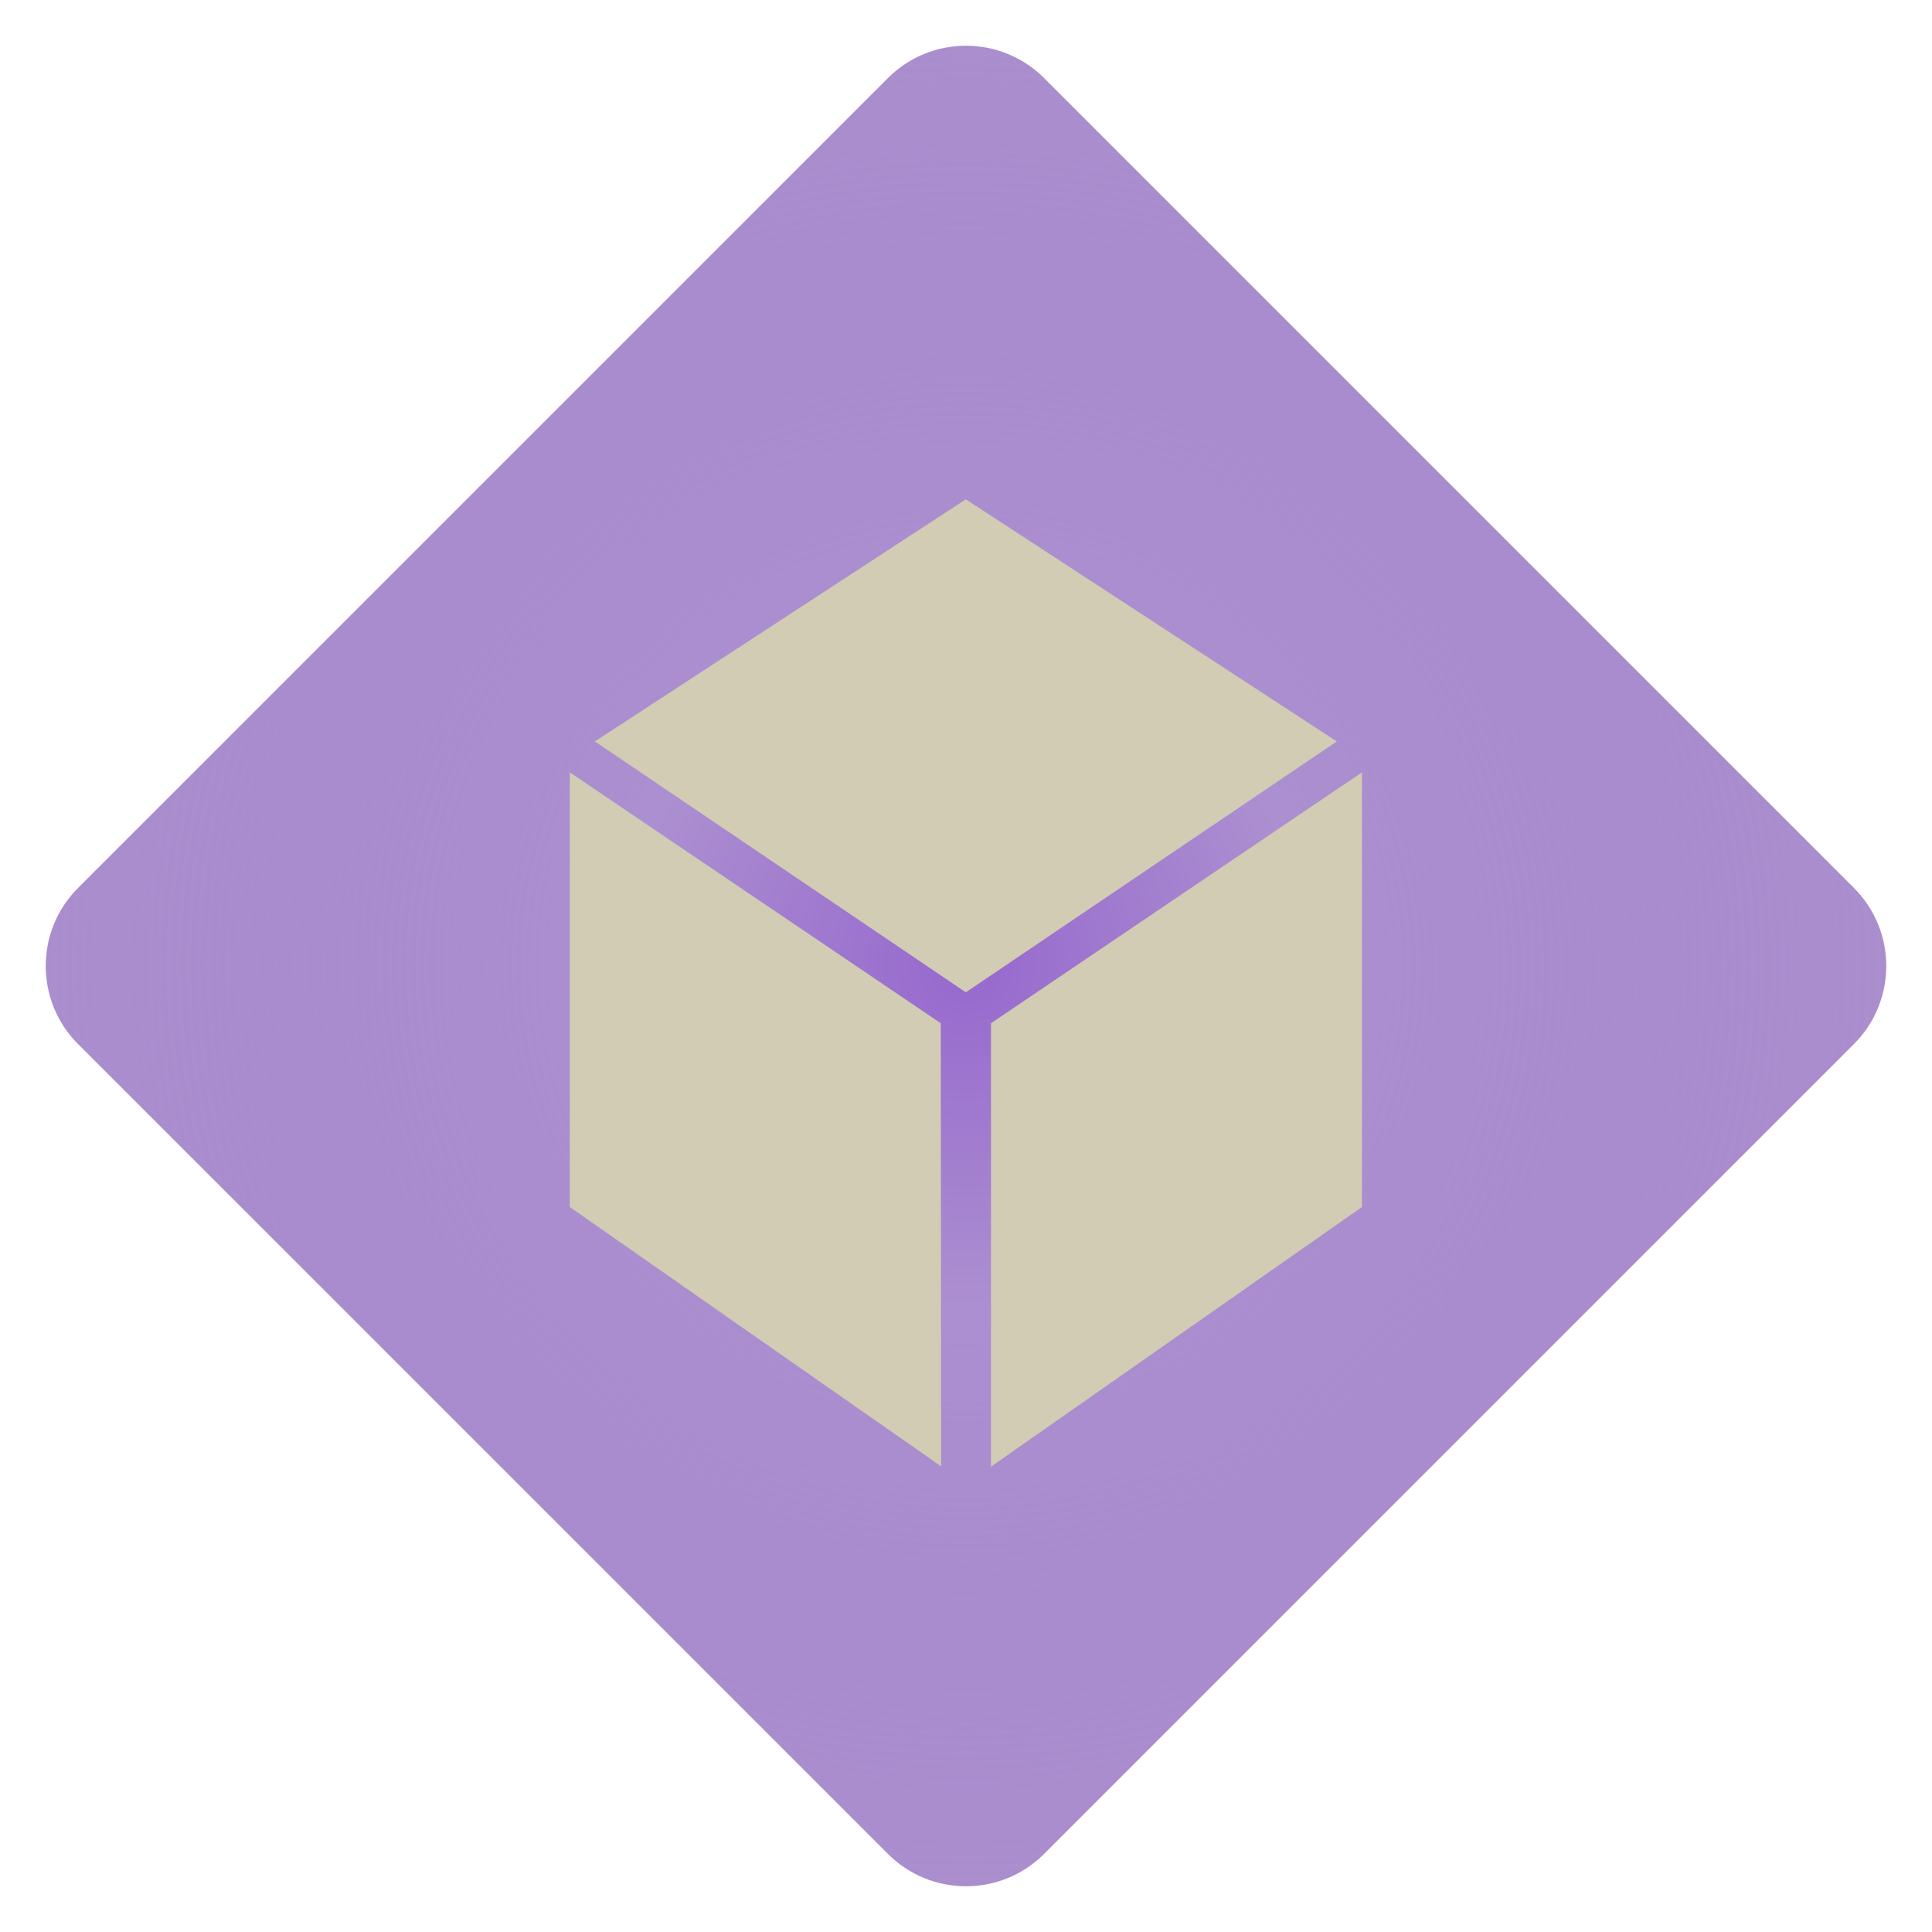 <svg width="350" height="350" viewBox="0 0 350 350" fill="none" xmlns="http://www.w3.org/2000/svg">
<path d="M160.858 14.142C168.668 6.332 181.332 6.332 189.142 14.142L335.858 160.858C343.668 168.668 343.668 181.332 335.858 189.142L189.142 335.858C181.332 343.668 168.668 343.668 160.858 335.858L14.142 189.142C6.332 181.332 6.332 168.668 14.142 160.858L160.858 14.142Z" fill="url(#paint0_diamond)"/>
<path d="M179.527 265.701L179.527 185.371L246.732 139.921L246.732 218.665L179.527 265.701Z" fill="#D1CCB3"/>
<path d="M107.767 134.32L174.972 90.456L242.177 134.32L174.972 179.77L107.767 134.32Z" fill="#D1CCB3"/>
<path d="M170.496 265.646L170.427 185.37L103.222 139.92L103.222 218.665L170.496 265.646Z" fill="#D1CCB3"/>
<defs>
<radialGradient id="paint0_diamond" cx="0" cy="0" r="1" gradientUnits="userSpaceOnUse" gradientTransform="translate(175 175) rotate(90) scale(175)">
<stop stop-color="#9668CE"/>
<stop offset="0.349" stop-color="#AC8FD0"/>
<stop offset="1" stop-color="#8D67BC" stop-opacity="0.74"/>
</radialGradient>
</defs>
</svg>
